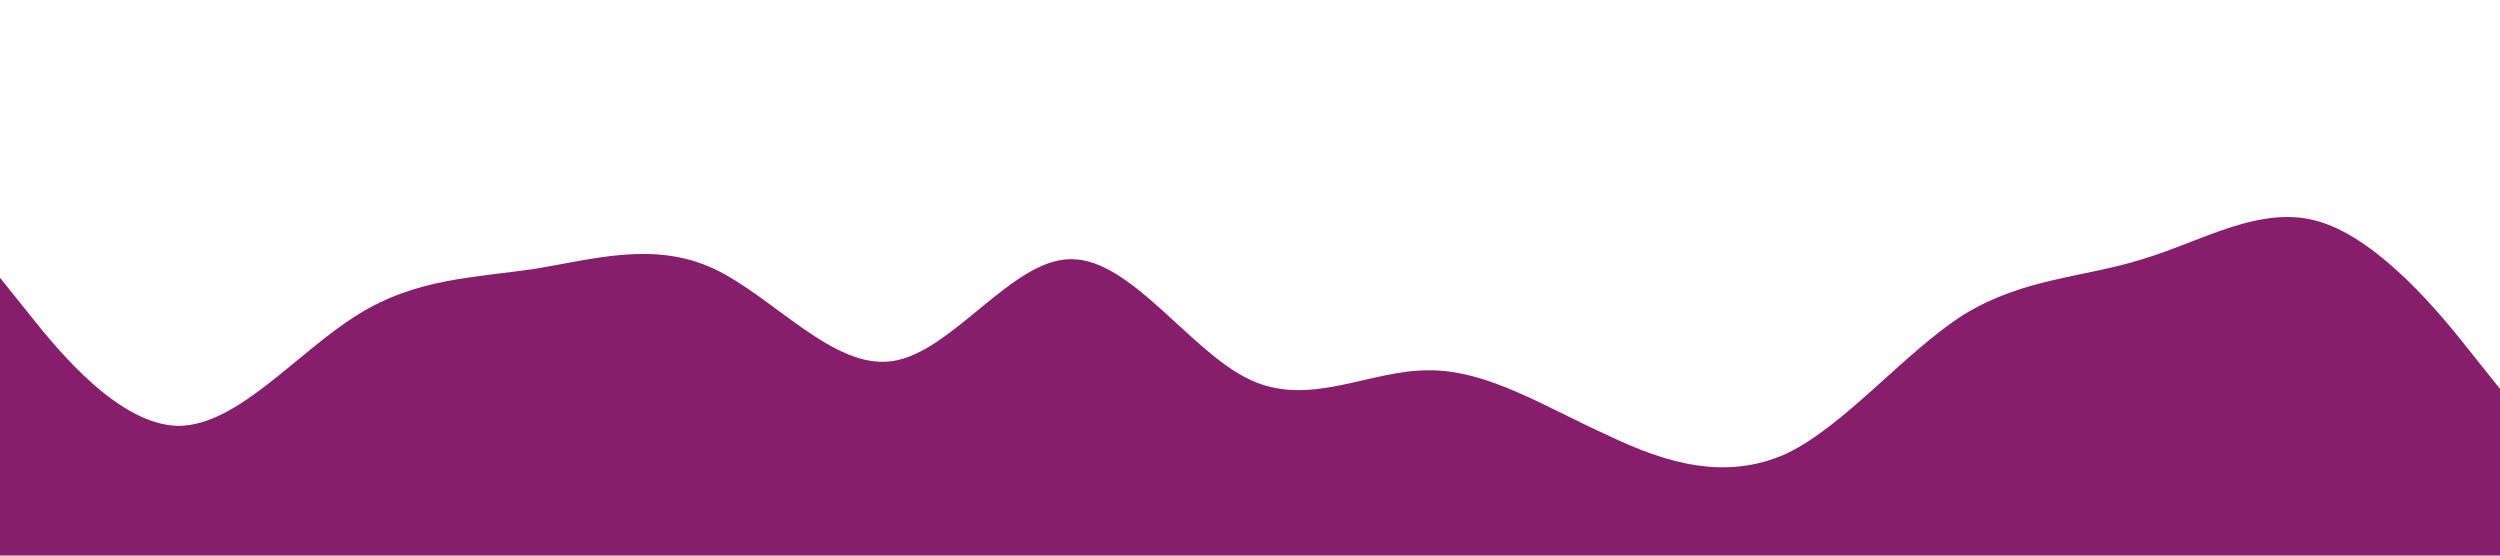 <?xml version="1.0" standalone="no"?><svg xmlns="http://www.w3.org/2000/svg" viewBox="0 0 1440 320"><path fill="#871e6b" fill-opacity="1" d="M0,160L17.1,181.3C34.3,203,69,245,103,245.3C137.1,245,171,203,206,181.3C240,160,274,160,309,154.7C342.9,149,377,139,411,154.7C445.7,171,480,213,514,208C548.6,203,583,149,617,149.3C651.4,149,686,203,720,218.7C754.3,235,789,213,823,213.3C857.1,213,891,235,926,250.7C960,267,994,277,1029,261.3C1062.9,245,1097,203,1131,181.3C1165.7,160,1200,160,1234,149.3C1268.6,139,1303,117,1337,128C1371.4,139,1406,181,1423,202.7L1440,224L1440,320L1422.9,320C1405.7,320,1371,320,1337,320C1302.9,320,1269,320,1234,320C1200,320,1166,320,1131,320C1097.1,320,1063,320,1029,320C994.3,320,960,320,926,320C891.4,320,857,320,823,320C788.6,320,754,320,720,320C685.7,320,651,320,617,320C582.9,320,549,320,514,320C480,320,446,320,411,320C377.1,320,343,320,309,320C274.3,320,240,320,206,320C171.4,320,137,320,103,320C68.6,320,34,320,17,320L0,320Z"></path></svg>